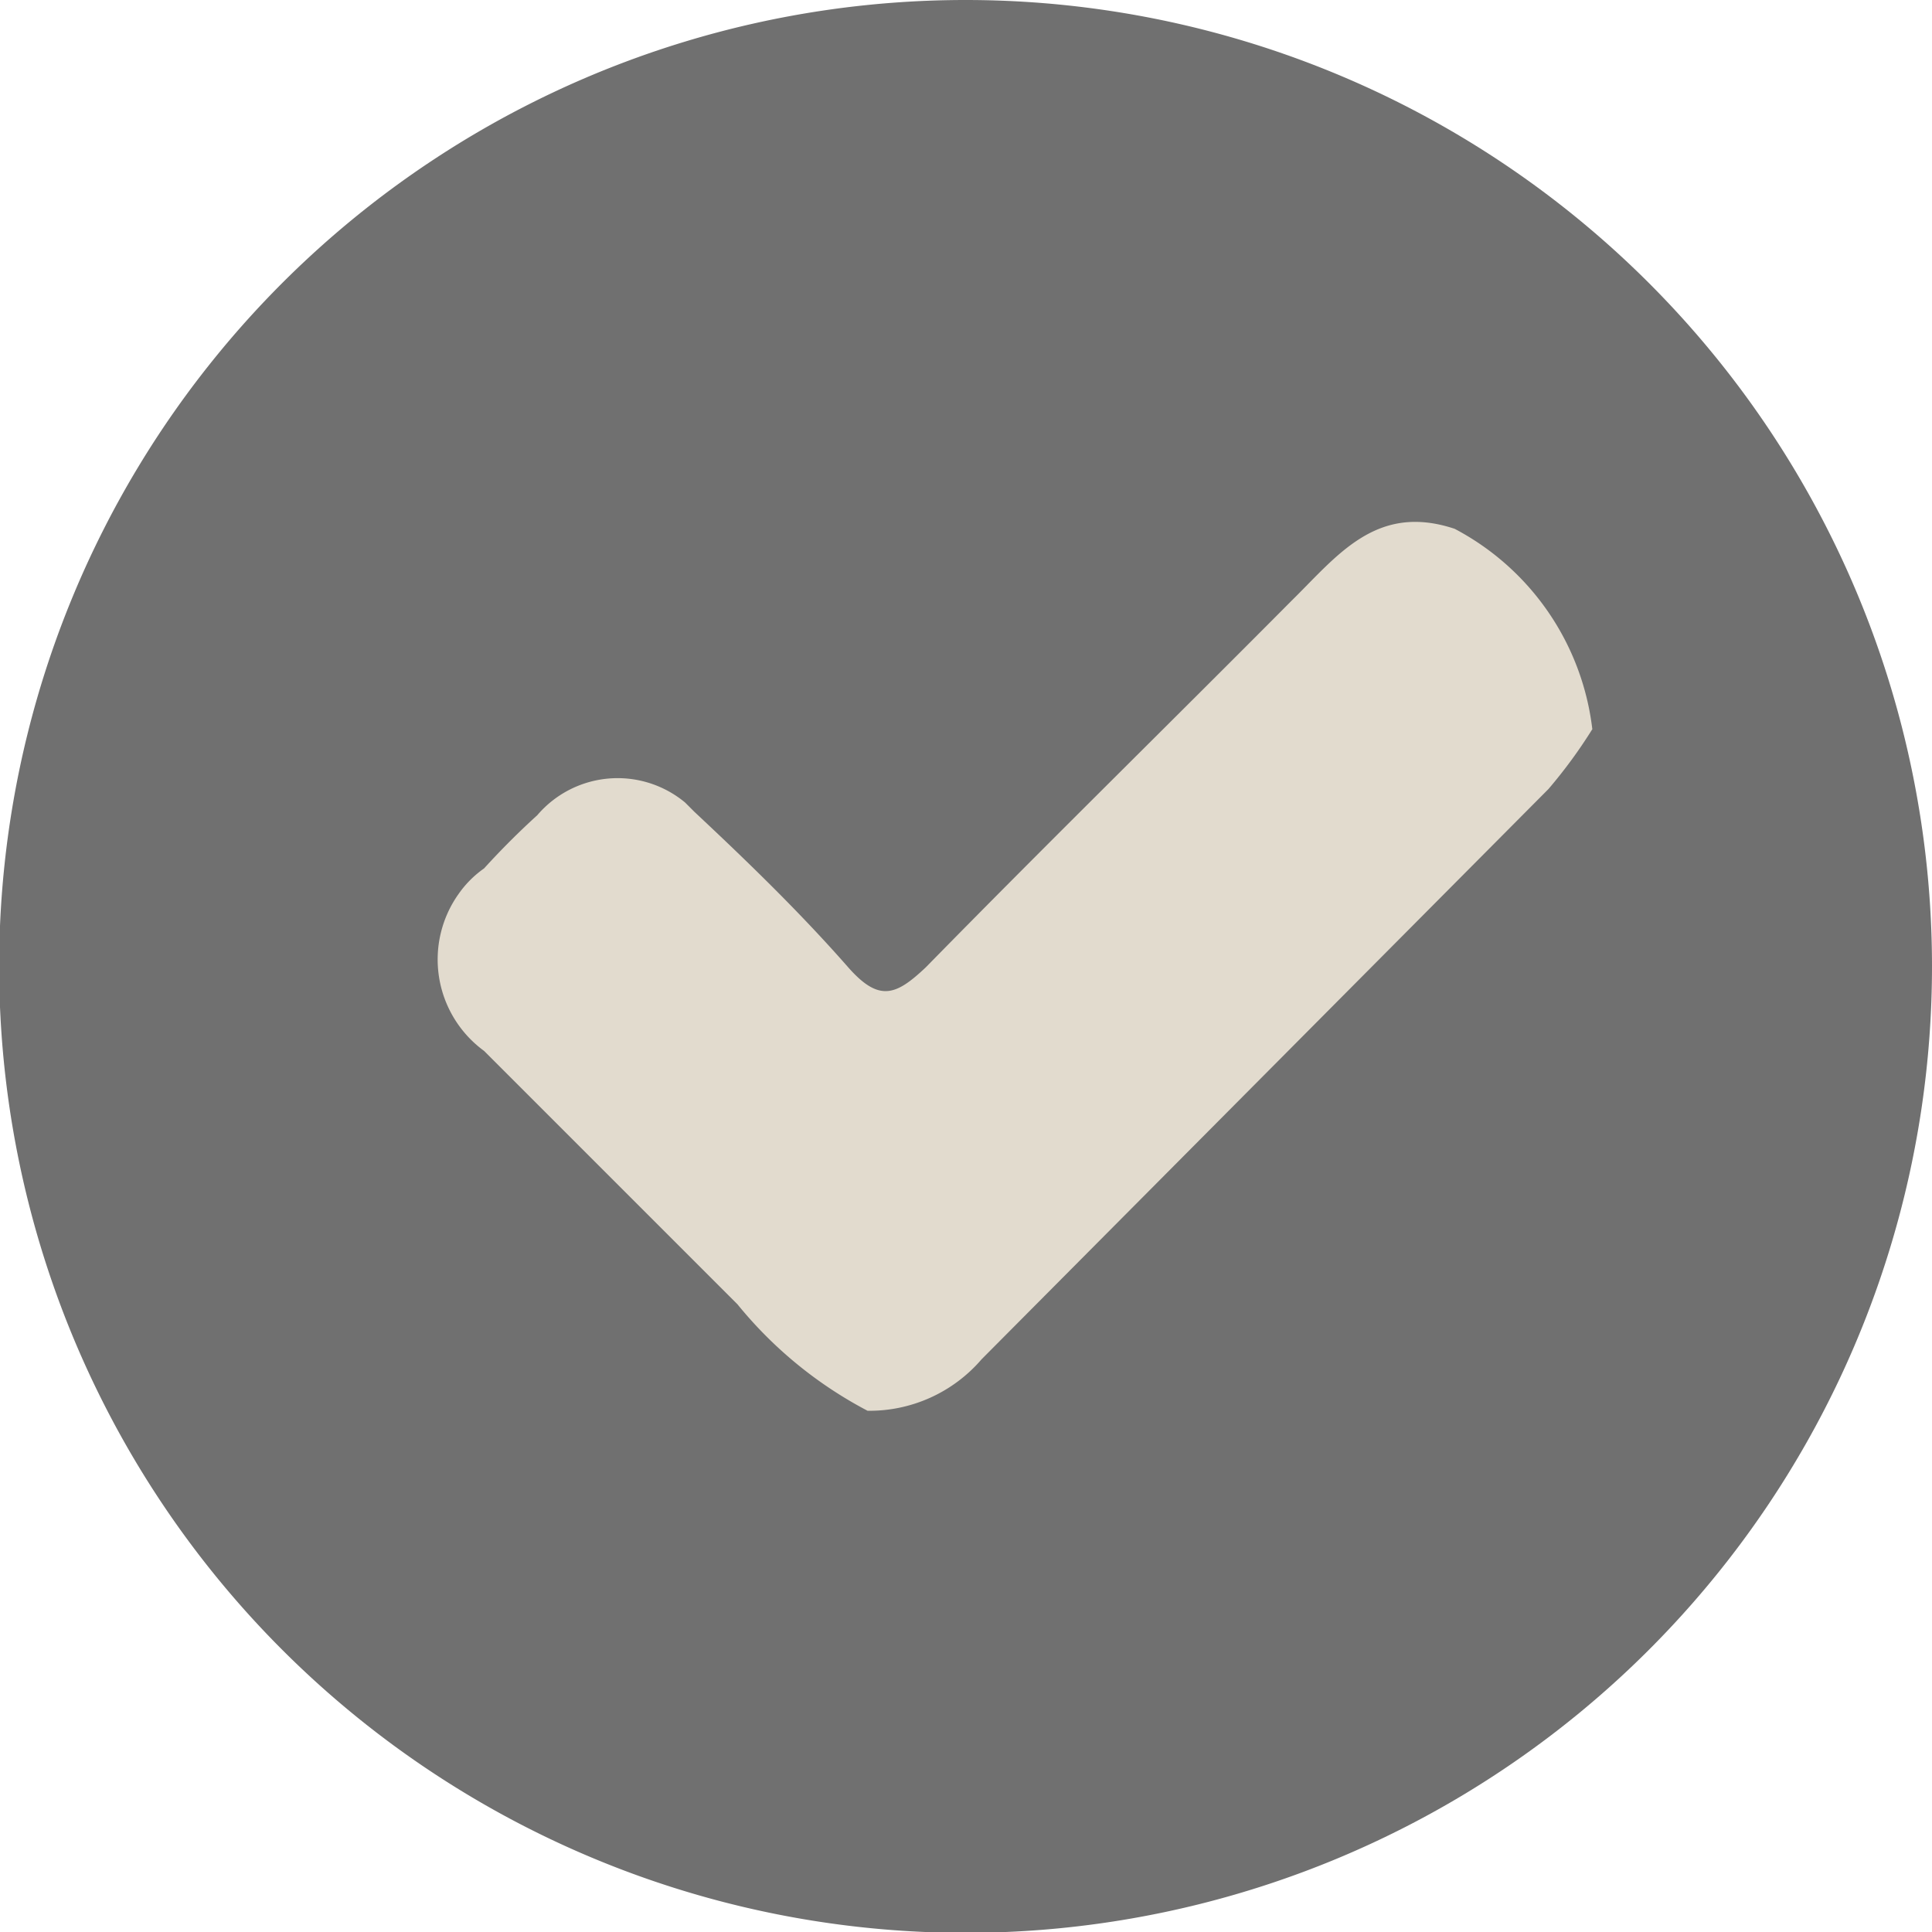 <svg id="Layer_1" data-name="Layer 1" xmlns="http://www.w3.org/2000/svg" xmlns:xlink="http://www.w3.org/1999/xlink" viewBox="0 0 22.87 22.87"><defs><style>.cls-1{fill:none;}.cls-2{clip-path:url(#clip-path);}.cls-3{fill:#707070;}.cls-4{fill:#e2dbce;}</style><clipPath id="clip-path"><rect class="cls-1" width="22.87" height="22.87"/></clipPath></defs><g class="cls-2"><g id="Group_445" data-name="Group 445"><path id="Path_1780" data-name="Path 1780" class="cls-3" d="M22.87,11.43A11.44,11.44,0,1,1,11.43,0,11.44,11.44,0,0,1,22.87,11.43h0"/><path id="Path_1781" data-name="Path 1781" class="cls-4" d="M18.85,8.63a5.86,5.86,0,0,1-.52.71l-6.71,6.75a1.75,1.75,0,0,1-1.35.61,4.94,4.94,0,0,1-1.54-1.26c-1-1-2-2-3-3a1.34,1.34,0,0,1-.3-1.86,1.22,1.22,0,0,1,.3-.3q.3-.33.63-.63A1.25,1.25,0,0,1,8.11,9.5l.11.11c.63.59,1.25,1.19,1.82,1.84.37.42.57.33.92,0,1.43-1.46,2.89-2.89,4.33-4.34.54-.53,1-1.16,1.93-.85a3.09,3.09,0,0,1,1.63,2.38"/></g></g></svg>